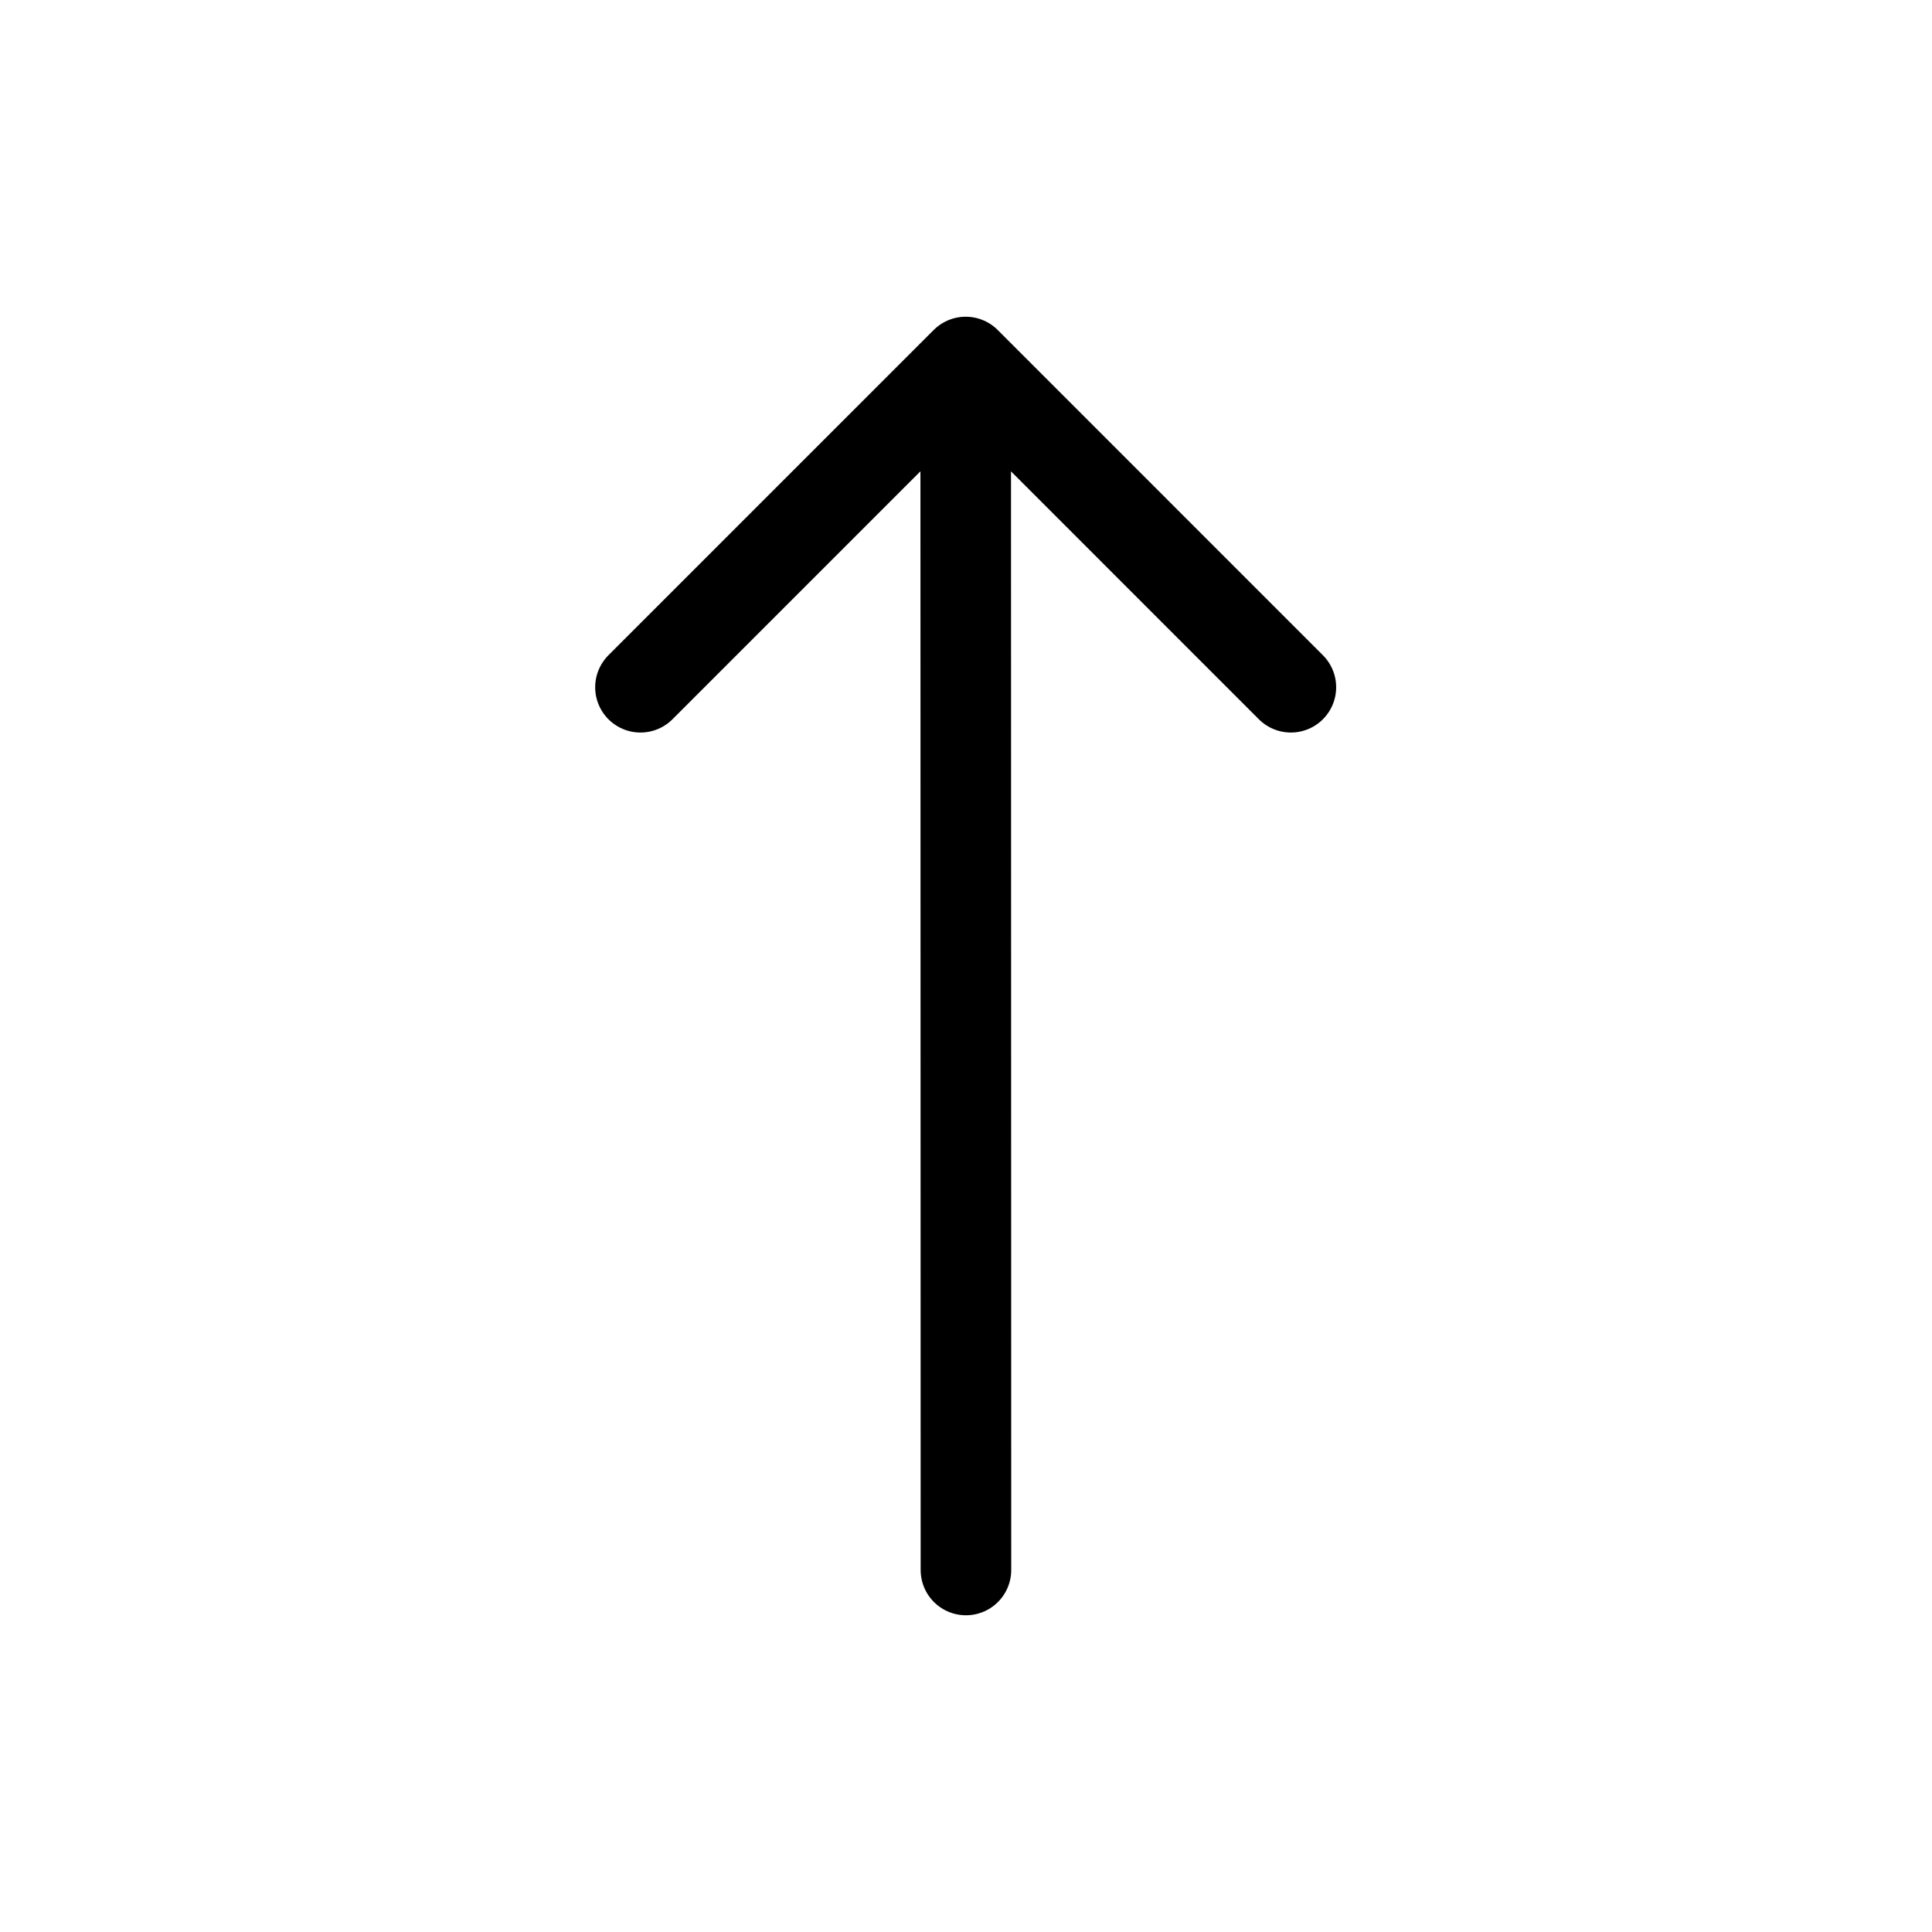 <svg width="24" height="24" viewBox="0 0 32 32" fill="none" xmlns="http://www.w3.org/2000/svg">
<g id="Arrows=up">
<g id="Group 6869">
<path id="top-right" d="M15.999 26.004L15.995 5.996M15.995 5.996L10.608 11.383M15.995 5.996L21.381 11.383" stroke="black" stroke-linecap="round" stroke-linejoin="round" stroke-width="1.5px" vector-effect="non-scaling-stroke"/>
</g>
</g>
</svg>
